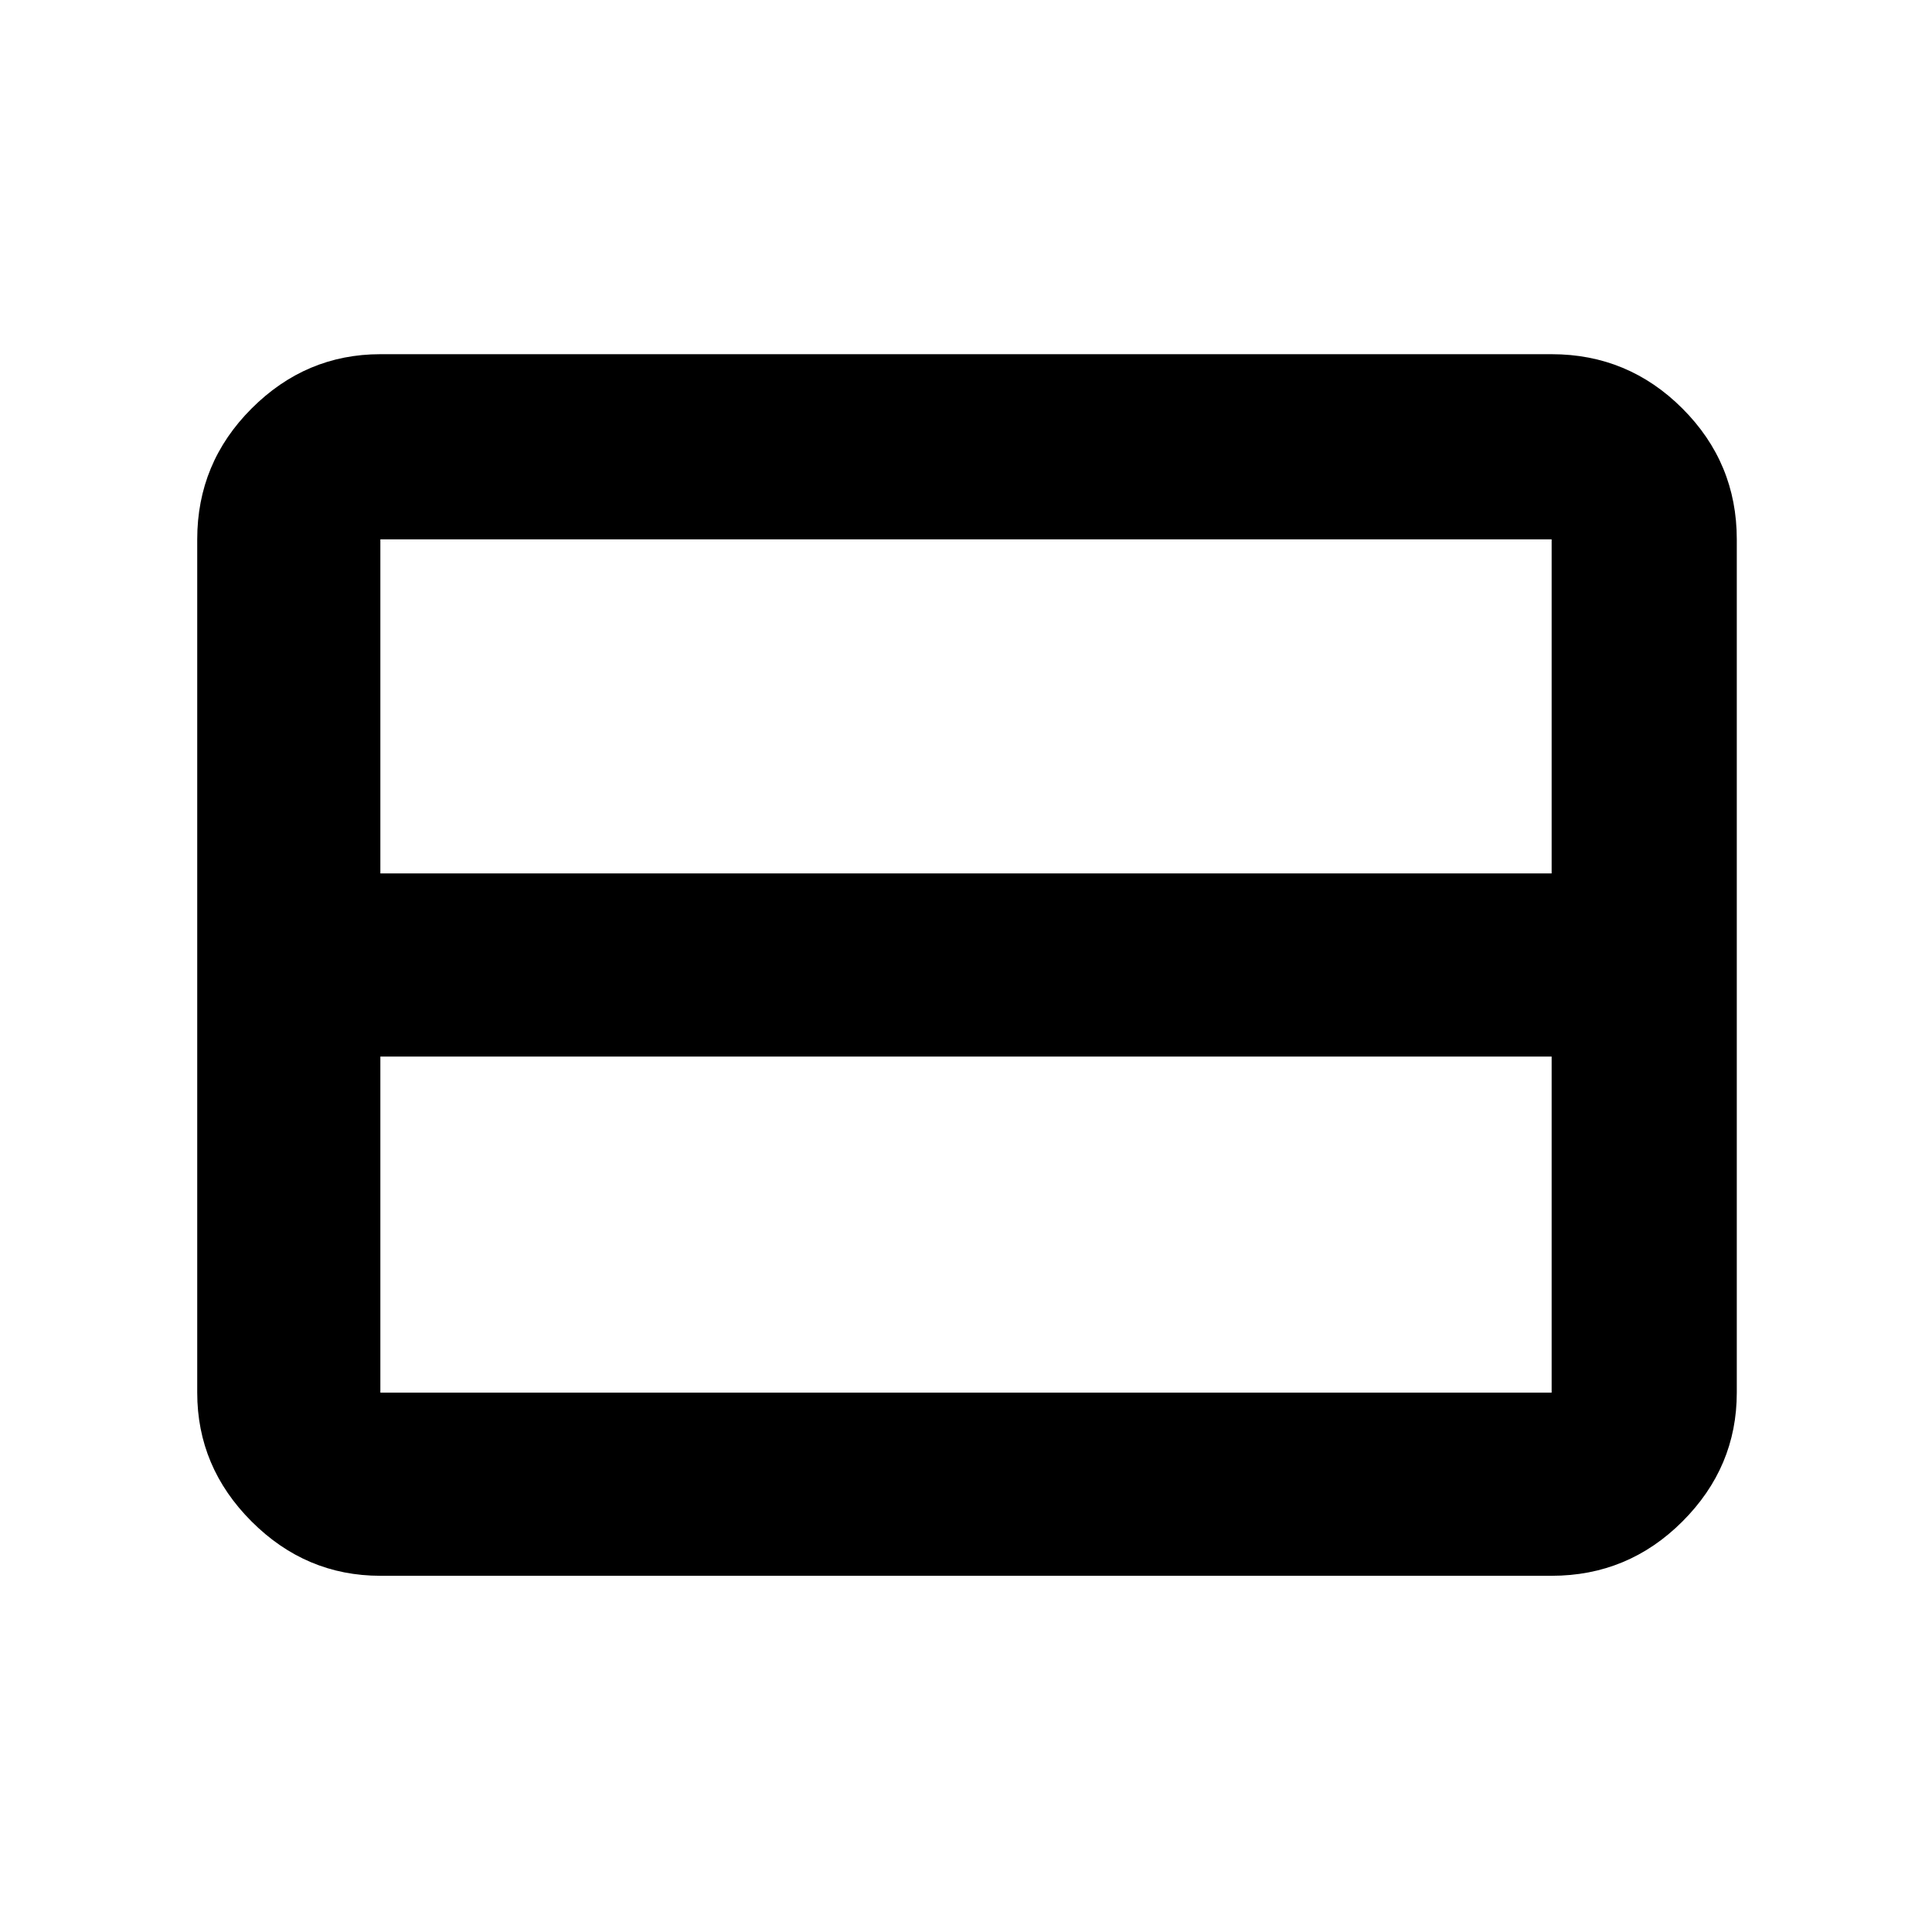 <svg xmlns="http://www.w3.org/2000/svg" height="48" width="48"><path d="M38.55 34.6V26.25Q38.55 26.25 38.55 26.25Q38.55 26.25 38.55 26.25H9.45Q9.45 26.25 9.45 26.25Q9.45 26.25 9.45 26.25V34.6Q9.45 34.6 9.45 34.6Q9.45 34.6 9.45 34.6H38.55Q38.55 34.6 38.55 34.6Q38.55 34.6 38.55 34.6ZM38.55 21.7V13.4Q38.55 13.4 38.55 13.4Q38.55 13.4 38.55 13.4H9.45Q9.45 13.4 9.45 13.4Q9.45 13.4 9.45 13.4V21.7Q9.45 21.7 9.45 21.7Q9.45 21.7 9.45 21.7H38.55Q38.55 21.7 38.55 21.7Q38.55 21.7 38.55 21.7ZM9.45 39.15Q7.6 39.15 6.25 37.8Q4.9 36.45 4.9 34.6V13.4Q4.9 11.5 6.25 10.15Q7.6 8.8 9.45 8.8H38.55Q40.45 8.8 41.8 10.15Q43.15 11.5 43.15 13.4V34.6Q43.15 36.45 41.8 37.8Q40.45 39.15 38.55 39.15Z"/></svg>